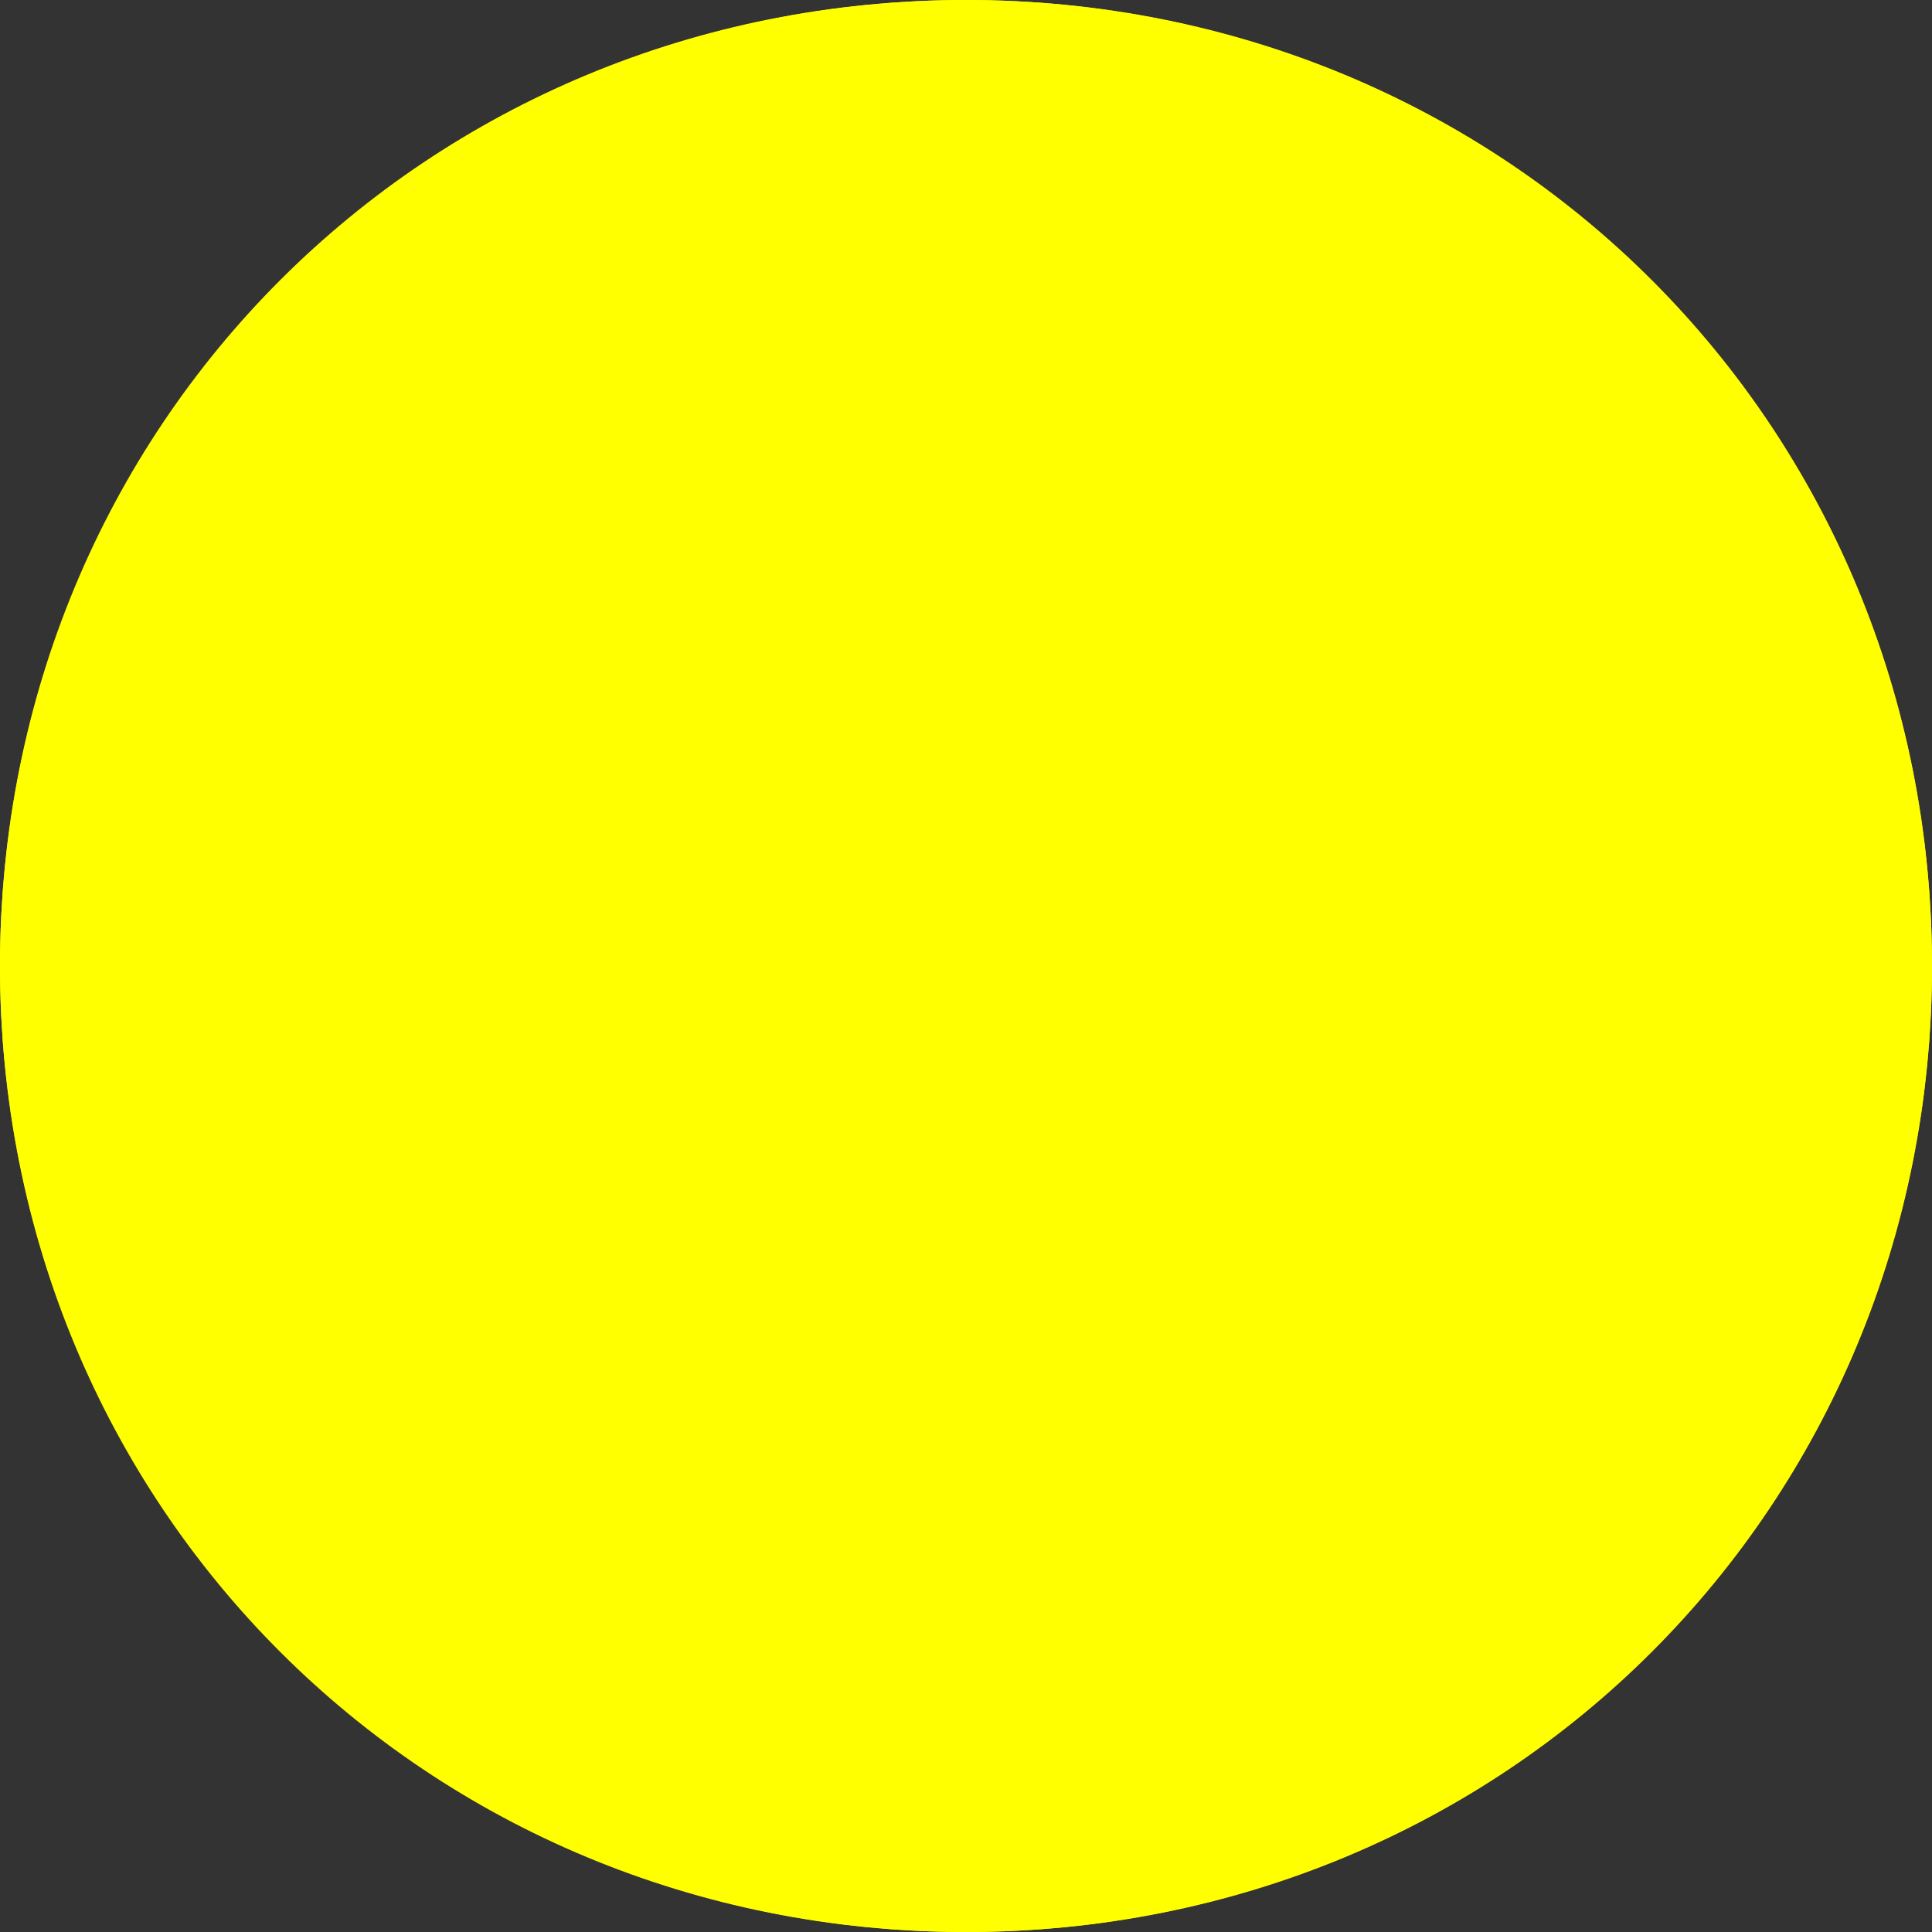 ﻿<?xml version="1.0" encoding="utf-8"?>
<svg version="1.1" xmlns:xlink="http://www.w3.org/1999/xlink" width="4px" height="4px" xmlns="http://www.w3.org/2000/svg">
  <rect width="100%" height="100%" fill="#333333" stroke="none"/>
  <g transform="matrix(1 0 0 1 -13 -13 )">
    <path d="M 15 13  C 16.12 13  17 13.88  17 15  C 17 16.12  16.12 17  15 17  C 13.88 17  13 16.12  13 15  C 13 13.88  13.88 13  15 13  Z " fill-rule="nonzero" fill="#ffff00" stroke="none" />
    <path d="M 15 13.5  C 15.84 13.5  16.5 14.16  16.5 15  C 16.5 15.84  15.84 16.5  15 16.5  C 14.16 16.5  13.5 15.84  13.5 15  C 13.5 14.16  14.16 13.5  15 13.5  Z " stroke-width="1" stroke="#ffff00" fill="none" />
  </g>
</svg>